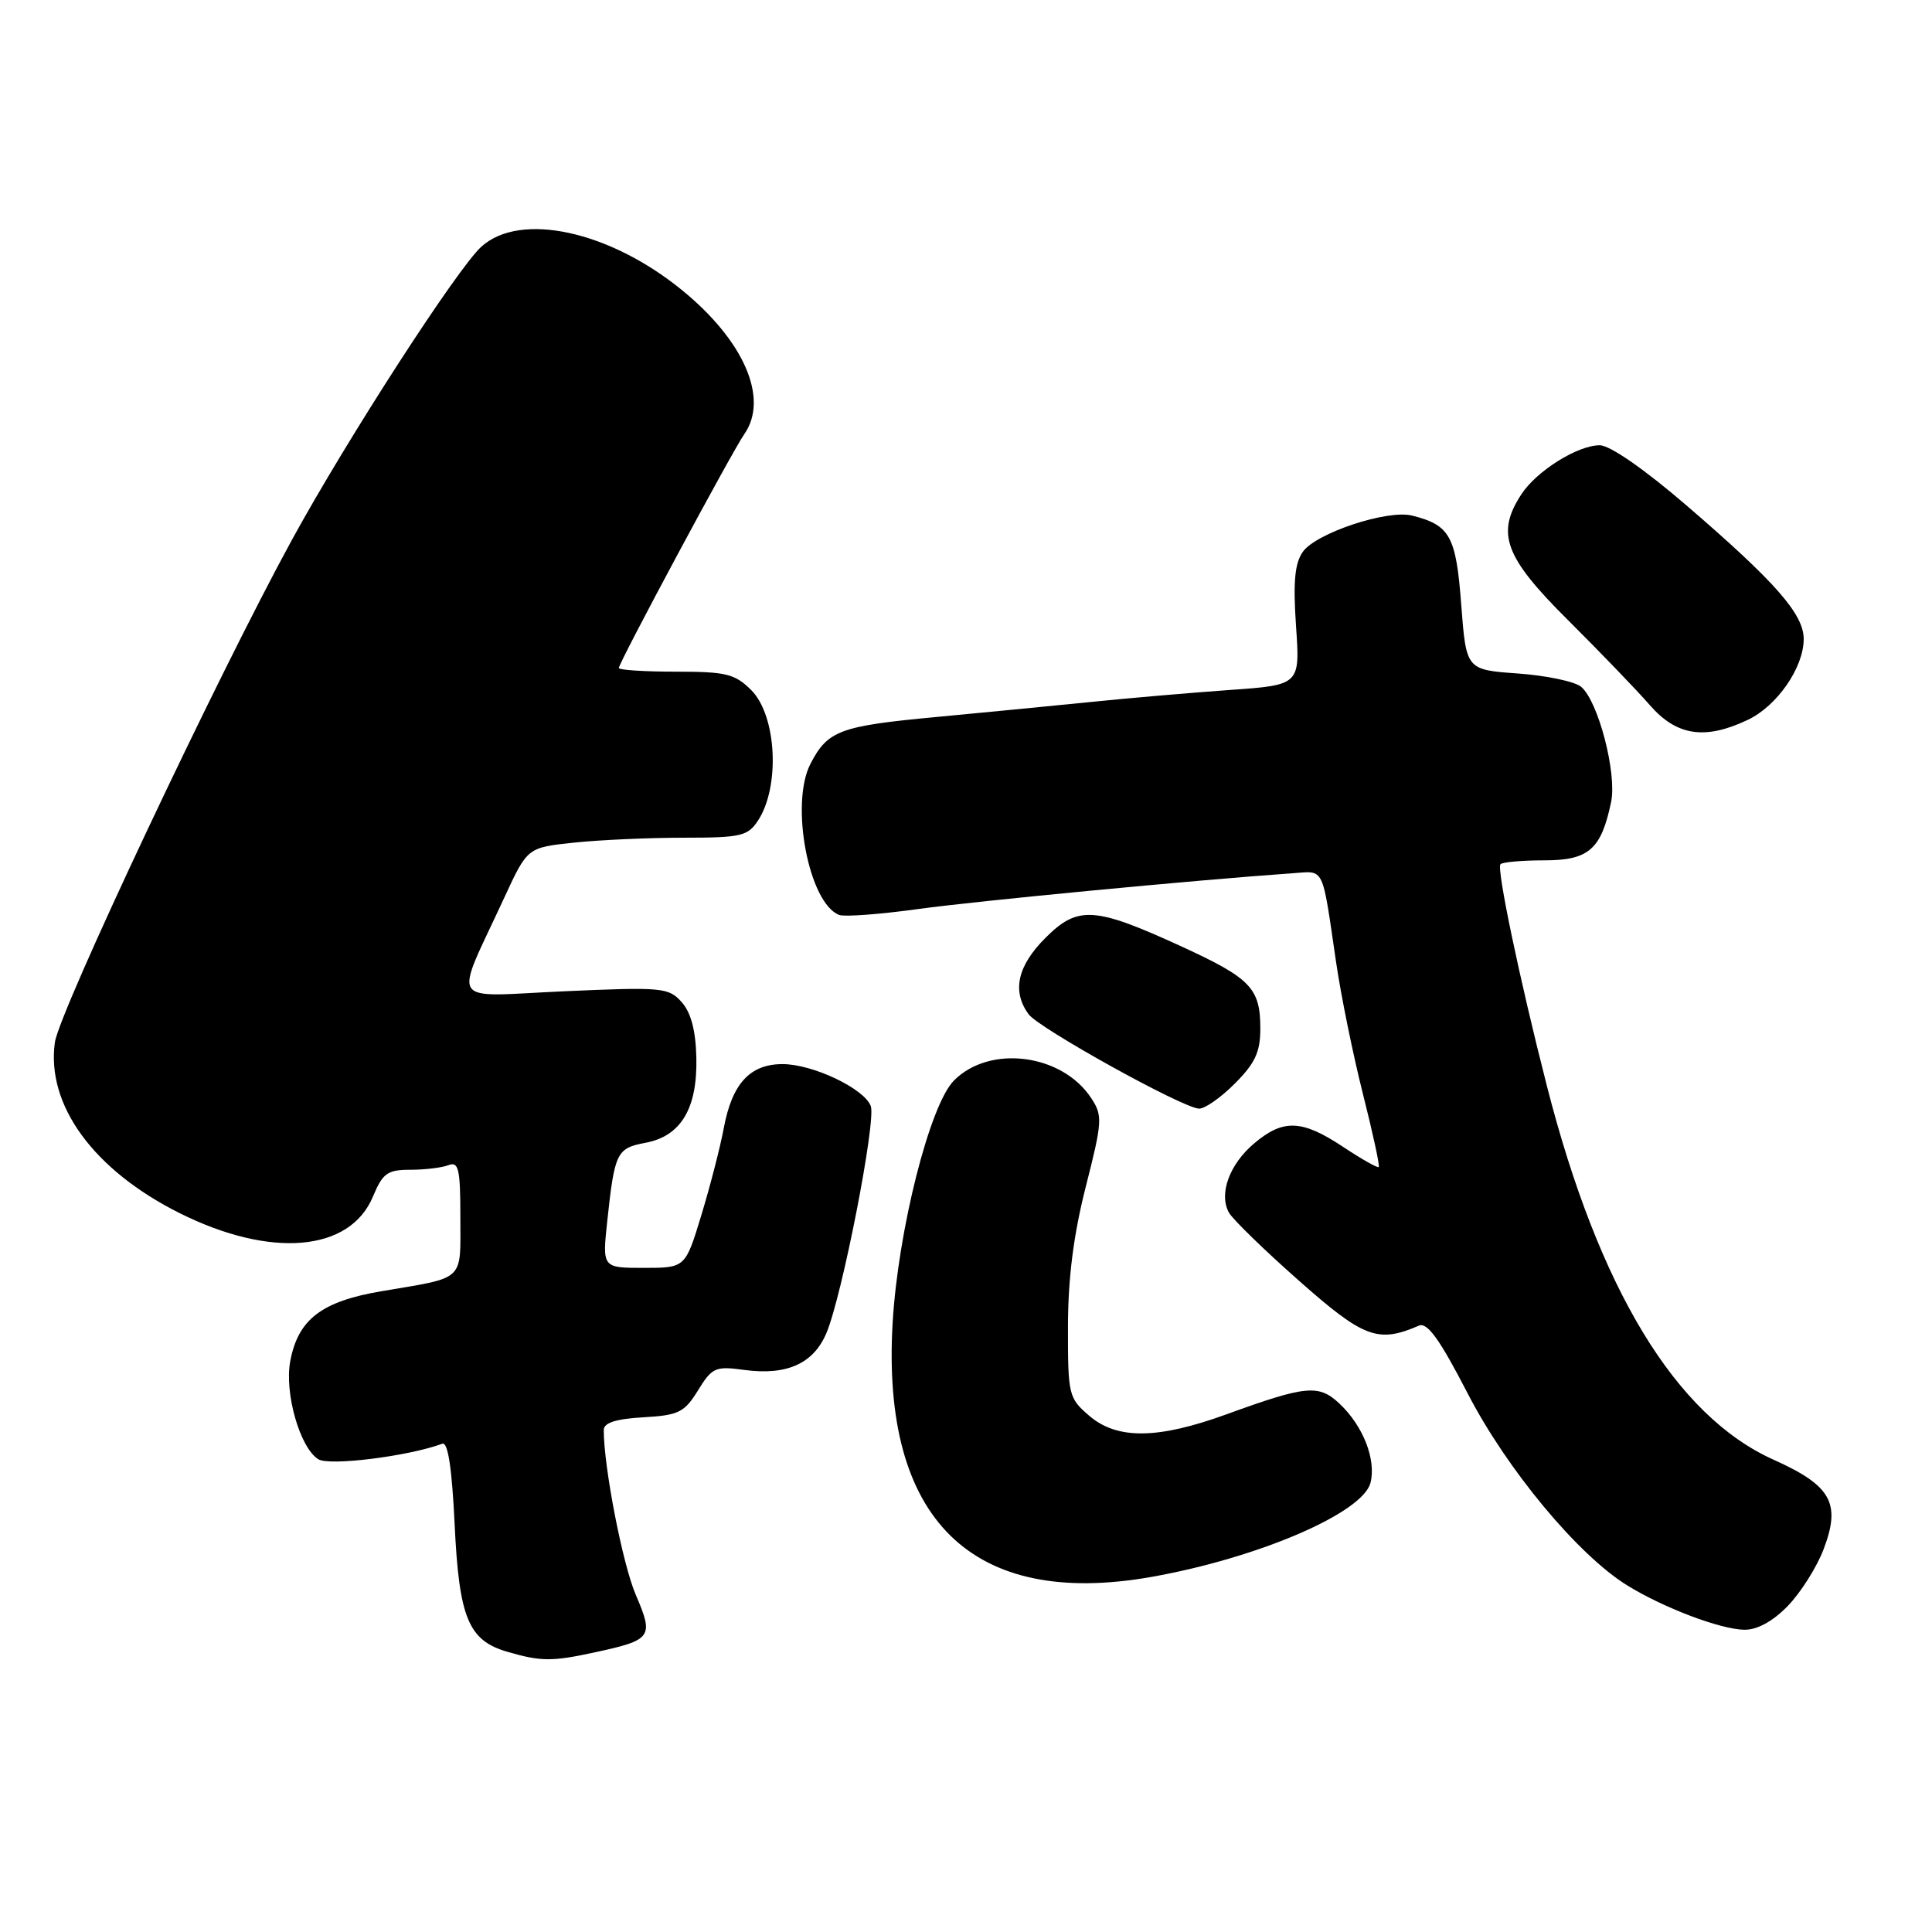<?xml version="1.0" encoding="UTF-8" standalone="no"?>
<!DOCTYPE svg PUBLIC "-//W3C//DTD SVG 1.1//EN" "http://www.w3.org/Graphics/SVG/1.1/DTD/svg11.dtd" >
<svg xmlns="http://www.w3.org/2000/svg" xmlns:xlink="http://www.w3.org/1999/xlink" version="1.1" viewBox="0 0 256 256">
 <g >
 <path fill="currentColor"
d=" M 78.70 218.97 C 86.40 217.31 86.66 216.95 84.25 211.34 C 82.50 207.28 80.00 194.39 80.00 189.48 C 80.00 188.53 81.61 188.01 85.24 187.80 C 89.93 187.53 90.68 187.16 92.49 184.23 C 94.35 181.20 94.80 181.00 98.59 181.52 C 104.26 182.29 107.81 180.69 109.52 176.60 C 111.61 171.61 116.12 148.47 115.38 146.55 C 114.49 144.23 107.70 141.00 103.69 141.00 C 99.38 141.00 97.01 143.58 95.91 149.45 C 95.45 151.94 94.11 157.13 92.94 160.99 C 90.81 168.00 90.81 168.00 85.30 168.00 C 79.80 168.00 79.80 168.00 80.47 161.75 C 81.44 152.71 81.72 152.14 85.51 151.43 C 90.23 150.55 92.42 146.89 92.27 140.16 C 92.19 136.54 91.56 134.17 90.32 132.78 C 88.60 130.85 87.75 130.77 74.74 131.35 C 59.13 132.05 60.08 133.54 66.84 118.90 C 69.89 112.30 69.89 112.30 76.09 111.65 C 79.50 111.29 86.04 111.00 90.62 111.00 C 98.18 111.00 99.09 110.79 100.44 108.73 C 103.40 104.22 102.91 94.82 99.55 91.45 C 97.37 89.28 96.22 89.00 89.55 89.00 C 85.40 89.00 82.00 88.78 82.00 88.51 C 82.00 87.80 96.98 59.88 98.62 57.53 C 101.92 52.81 98.60 45.14 90.34 38.42 C 80.73 30.59 68.96 28.03 63.80 32.67 C 60.65 35.49 46.02 58.12 38.70 71.50 C 28.77 89.66 7.85 134.01 7.27 138.13 C 6.12 146.44 12.41 155.05 23.81 160.75 C 35.87 166.77 46.35 165.88 49.41 158.57 C 50.71 155.45 51.33 155.00 54.37 155.00 C 56.28 155.00 58.55 154.73 59.42 154.39 C 60.77 153.87 61.00 154.86 61.00 161.33 C 61.00 169.88 61.73 169.20 50.57 171.09 C 42.60 172.44 39.50 174.82 38.46 180.36 C 37.67 184.60 39.74 191.84 42.18 193.36 C 43.65 194.27 54.10 192.97 58.61 191.30 C 59.35 191.03 59.88 194.48 60.24 201.94 C 60.83 214.41 62.06 217.38 67.26 218.88 C 71.66 220.16 73.13 220.17 78.70 218.97 Z  M 236.86 212.83 C 238.57 211.08 240.72 207.69 241.63 205.30 C 243.96 199.19 242.67 196.86 235.01 193.42 C 222.04 187.60 211.84 170.78 204.96 143.85 C 201.35 129.74 198.28 115.06 198.82 114.51 C 199.10 114.23 201.72 114.00 204.64 114.00 C 210.52 114.00 212.17 112.55 213.48 106.27 C 214.27 102.47 211.77 92.88 209.50 91.00 C 208.66 90.30 204.89 89.51 201.12 89.24 C 194.28 88.75 194.28 88.75 193.62 80.13 C 192.94 71.03 192.14 69.58 187.12 68.32 C 183.84 67.49 174.37 70.64 172.63 73.12 C 171.56 74.65 171.33 77.13 171.73 82.96 C 172.27 90.77 172.27 90.77 162.88 91.43 C 157.72 91.80 149.45 92.51 144.50 93.02 C 139.55 93.52 130.38 94.41 124.13 95.00 C 111.27 96.20 109.68 96.79 107.39 101.21 C 104.65 106.51 107.17 119.73 111.21 121.24 C 111.92 121.50 116.63 121.15 121.68 120.45 C 129.44 119.38 158.37 116.61 171.29 115.71 C 175.56 115.41 175.14 114.55 177.04 127.50 C 177.68 131.90 179.28 139.74 180.59 144.93 C 181.90 150.11 182.85 154.48 182.69 154.64 C 182.54 154.79 180.41 153.59 177.96 151.96 C 172.51 148.35 170.04 148.25 166.19 151.50 C 162.90 154.27 161.46 158.22 162.85 160.69 C 163.35 161.58 167.52 165.64 172.13 169.71 C 180.70 177.29 182.58 178.00 188.00 175.66 C 189.12 175.17 190.74 177.41 194.46 184.61 C 199.68 194.72 209.08 206.03 215.61 210.07 C 220.42 213.04 227.95 215.90 231.13 215.95 C 232.81 215.98 234.89 214.85 236.86 212.83 Z  M 152.57 208.95 C 166.71 206.44 180.59 200.48 181.60 196.47 C 182.37 193.39 180.62 188.93 177.48 185.98 C 174.74 183.41 173.09 183.56 162.50 187.41 C 153.39 190.72 148.00 190.77 144.31 187.58 C 141.60 185.26 141.50 184.83 141.51 175.83 C 141.52 169.36 142.24 163.67 143.87 157.25 C 146.07 148.60 146.12 147.83 144.60 145.52 C 140.74 139.62 131.13 138.39 126.40 143.18 C 123.20 146.40 119.00 163.03 118.28 175.26 C 116.75 201.35 128.77 213.16 152.57 208.95 Z  M 163.60 143.60 C 166.31 140.89 167.00 139.40 167.00 136.29 C 167.00 130.95 165.73 129.63 156.64 125.45 C 145.03 120.12 142.83 119.97 138.53 124.27 C 134.80 128.00 134.07 131.34 136.29 134.39 C 137.66 136.25 156.54 146.73 158.85 146.90 C 159.59 146.96 161.73 145.47 163.60 143.60 Z  M 231.58 95.39 C 235.48 93.55 239.00 88.45 239.00 84.67 C 239.00 81.38 235.26 77.12 223.49 66.99 C 217.88 62.16 213.32 59.00 211.97 59.00 C 209.05 59.00 203.63 62.39 201.60 65.48 C 198.20 70.68 199.34 73.79 207.75 82.15 C 212.01 86.39 216.90 91.47 218.61 93.43 C 222.16 97.51 225.92 98.08 231.58 95.39 Z "/>
</g>
</svg>
